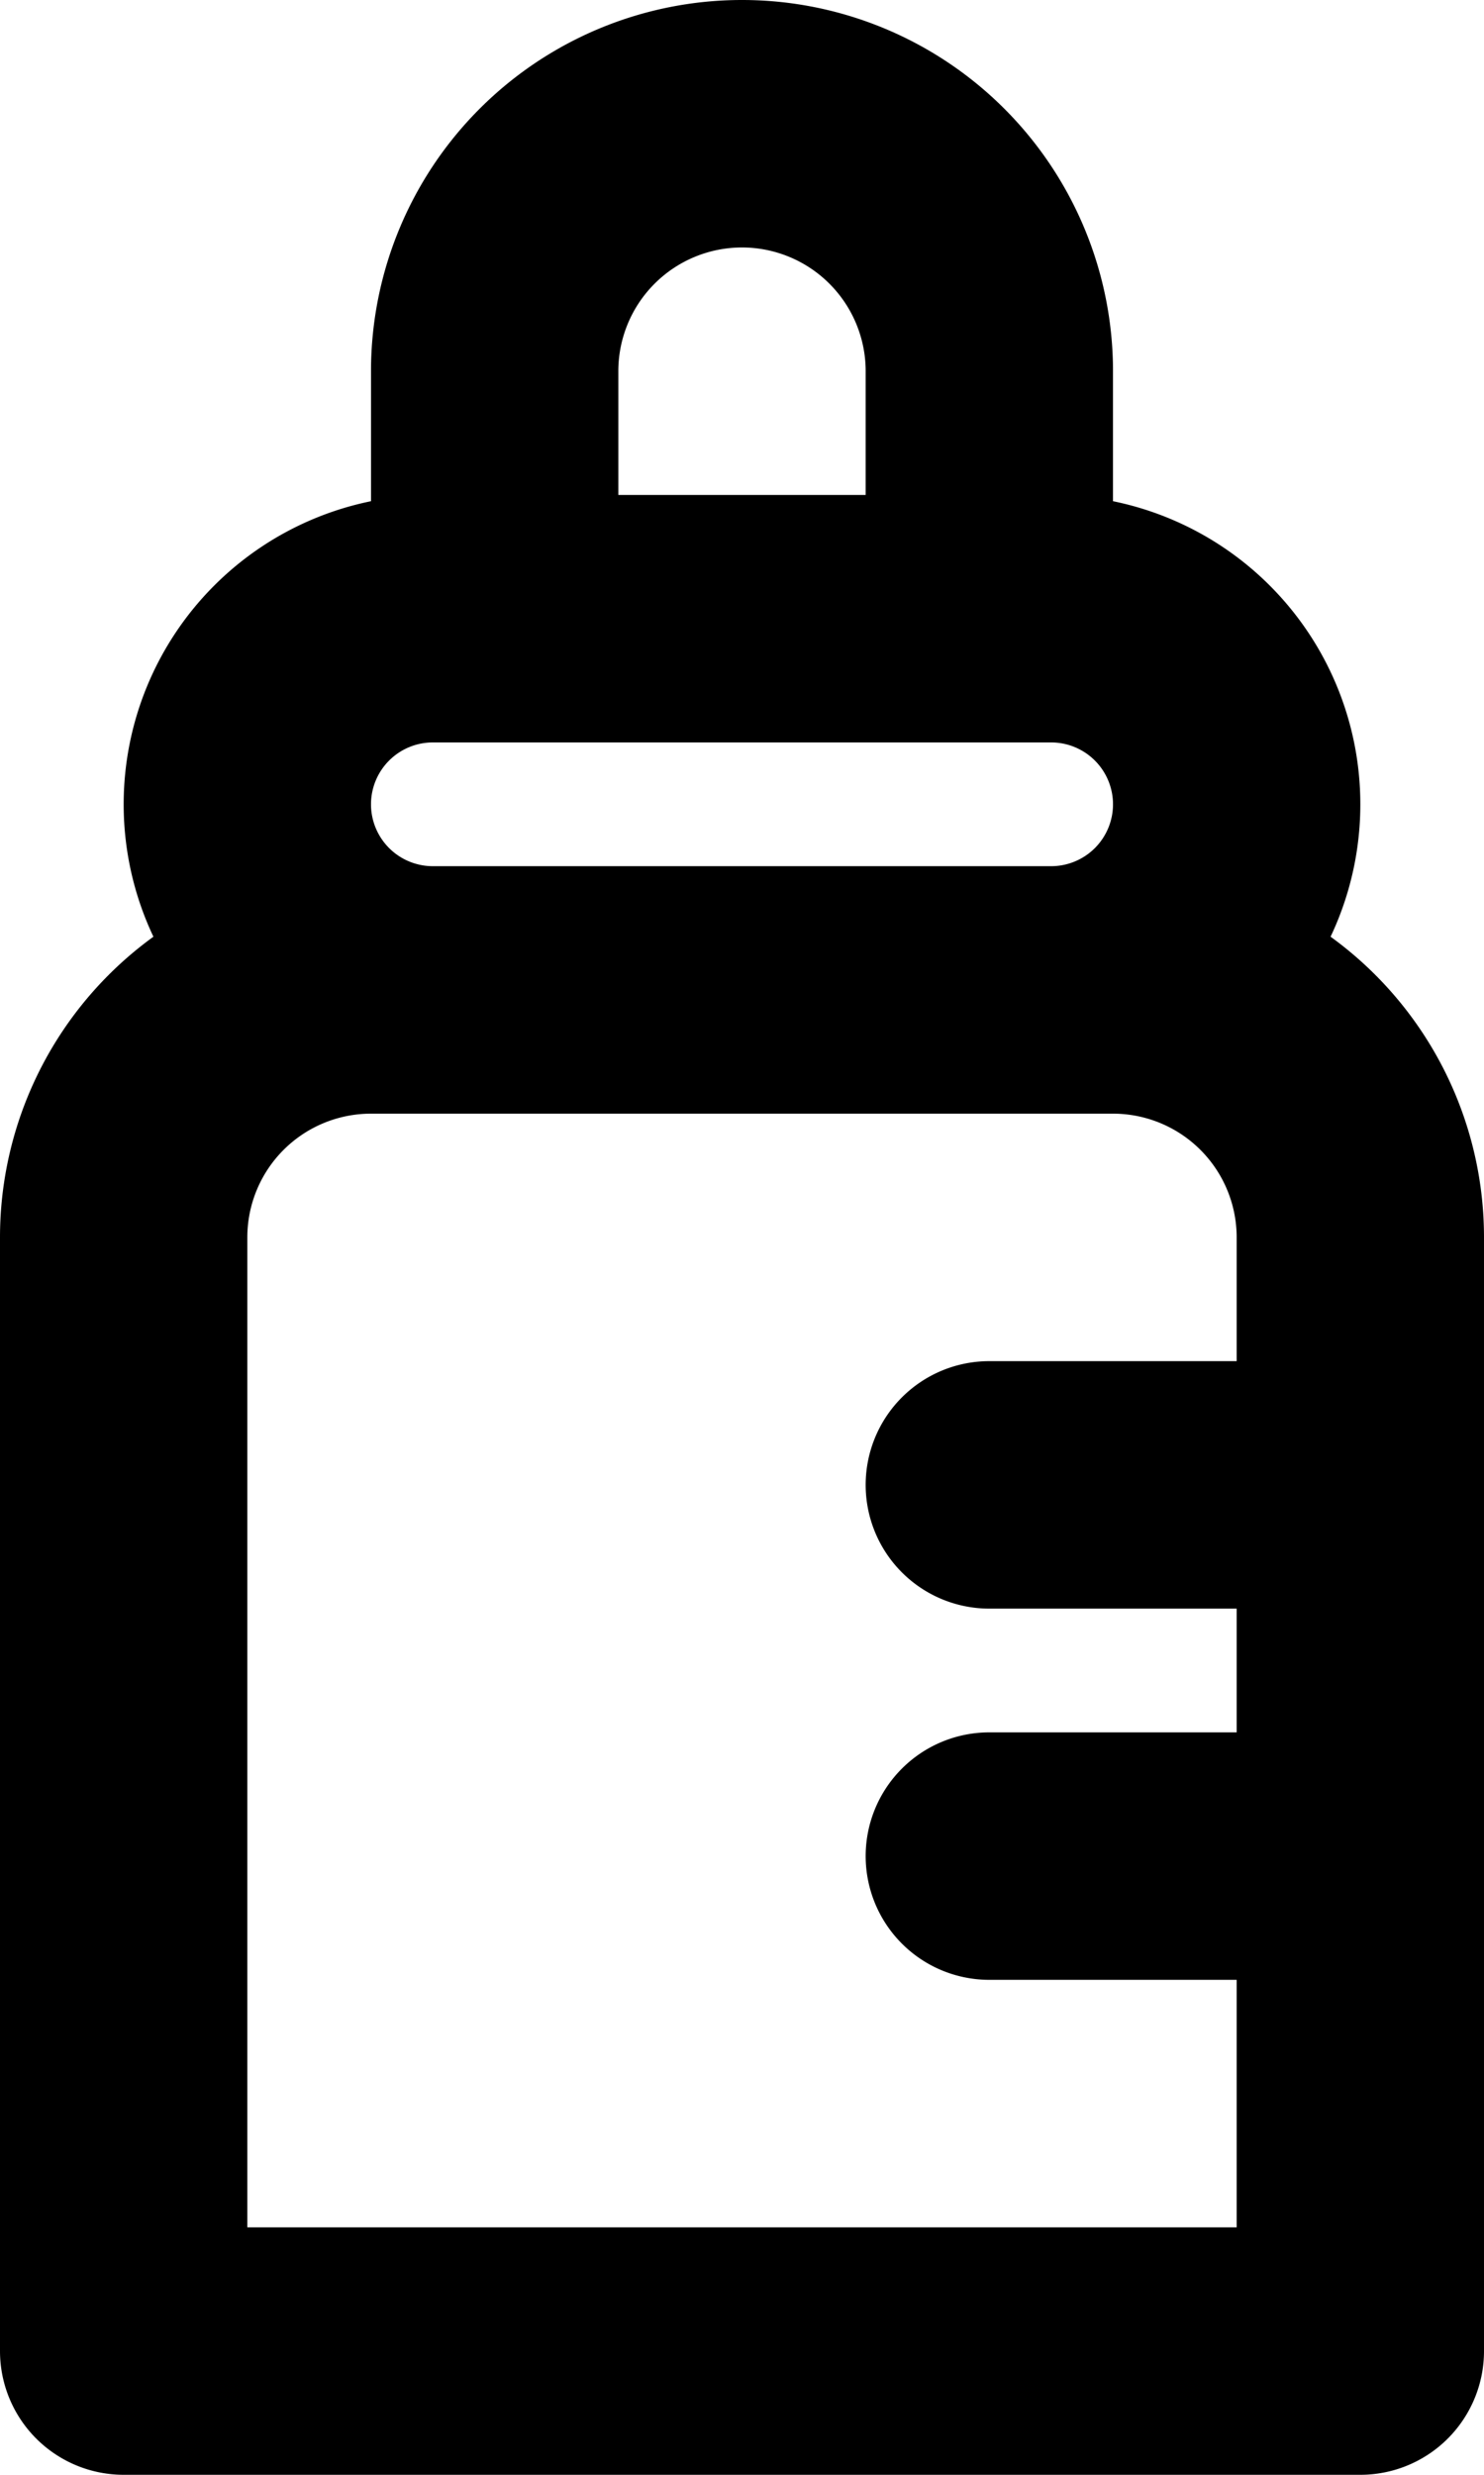 <svg xmlns="http://www.w3.org/2000/svg" width="12" height="20" fill="none" viewBox="0 0 12 20">
  <path stroke="#000" stroke-linecap="round" stroke-linejoin="round" stroke-width="2" d="M8 5V3a2 2 0 1 0-4 0v2m4 7h3m-3 3h3m0 4v-9a2 2 0 0 0-2-2H3a2 2 0 0 0-2 2v9h10ZM3.5 8h5a1.5 1.5 0 1 0 0-3h-5a1.5 1.5 0 1 0 0 3Z"/>
</svg>
